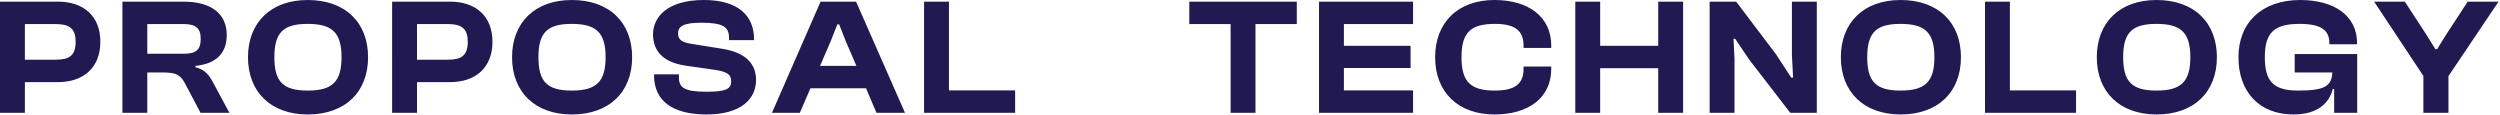 <svg xmlns="http://www.w3.org/2000/svg" width="2728" height="125" viewBox="0 0 2728 125"><path d="M34.39,0V-33.485h36.2c28.055,0,46.155-16.109,46.155-43.983s-18.1-43.8-46.155-43.8H7.24V0Zm33.3-96.835c15.023,0,22.082,4.525,22.082,19.367,0,15.2-7.059,19.548-22.082,19.548H34.39V-96.835ZM167.968,0V-43.983h17.919c14.118,0,18.643,3.077,23.53,12.489L226.069,0h31.494L240.006-32.58c-4.525-8.507-8.688-14.3-19.548-17.195v-1.448c22.806-2.172,34.209-13.937,34.209-33.666,0-23.168-17.014-36.381-46.879-36.381h-66.97V0Zm0-96.835h39.639c12.851,0,18.643,4.163,18.643,16.109,0,12.67-5.792,16.29-18.643,16.29H167.968ZM342.995,1.81c41.087,0,65.884-24.616,65.884-62.445s-24.8-62.445-65.884-62.445c-40.182,0-65.16,24.616-65.16,62.445S302.813,1.81,342.995,1.81Zm0-26.064c-26.607,0-36.381-9.412-36.381-36.381s9.774-36.381,36.381-36.381,36.924,9.412,36.924,36.381S369.6-24.254,342.995-24.254ZM462.274,0V-33.485h36.2c28.055,0,46.155-16.109,46.155-43.983s-18.1-43.8-46.155-43.8h-63.35V0Zm33.3-96.835c15.023,0,22.082,4.525,22.082,19.367,0,15.2-7.059,19.548-22.082,19.548h-33.3V-96.835ZM631.147,1.81c41.087,0,65.884-24.616,65.884-62.445s-24.8-62.445-65.884-62.445c-40.182,0-65.16,24.616-65.16,62.445S590.965,1.81,631.147,1.81Zm0-26.064c-26.607,0-36.381-9.412-36.381-36.381s9.774-36.381,36.381-36.381,36.924,9.412,36.924,36.381S657.754-24.254,631.147-24.254ZM778.3,1.81c38.553,0,53.938-17.738,53.938-37.467,0-16.652-9.774-29.865-36.924-34.209L761.286-75.3c-10.136-1.81-14.118-4.344-14.118-11.4,0-7.783,5.973-11.584,25.521-11.584,24.073,0,30.046,4.887,30.046,16.471v2.534h27.331v-1.086c0-25.521-17.376-42.716-54.662-42.716-40.725,0-55.567,19.186-55.567,37.467,0,19.729,12.851,30.589,34.571,34.028L788.436-46.7c12.489,2.172,16.652,4.887,16.652,12.308,0,8.145-5.068,11.4-26.788,11.4-24.616,0-30.227-4.525-30.227-15.747v-3.258h-27.15v1.086C720.923-12.67,741.557,1.81,778.3,1.81ZM880.022,0l11.584-26.788h60.635L963.644,0h31.132l-53.4-121.27H902.647L849.614,0Zm33.485-77.649,7.421-18.824h1.991l7.421,18.824,11.4,26.426H902.1ZM1114.96,0V-24.435h-72.219V-121.27h-27.15V0Zm262.269,0V-96.835H1422.3V-121.27H1305.01v24.435h45.069V0Zm171.95,0V-24.435H1473.7V-48.87h72.762V-73.124H1473.7V-96.835h75.477V-121.27H1446.552V0Zm88.871,1.81c37.829,0,61.9-18.824,61.9-49.594V-50.5h-30.227v2.715c0,15.928-9.05,23.53-31.132,23.53-26.607,0-36.562-9.412-36.562-36.381s9.955-36.381,36.562-36.381c22.082,0,31.132,7.6,31.132,23.53v2.715h30.227v-2.715c0-30.77-24.254-49.594-61.9-49.594-40,0-64.8,24.616-64.8,62.445S1598.049,1.81,1638.05,1.81ZM1753.347,0V-48.689h63.35V0h27.15V-121.27H1816.7v48.146h-63.35V-121.27H1726.2V0Zm146.61,0V-58.463l-1.086-22.263h1.81l15.385,22.806L1960.773,0h28.96V-121.27h-27.15v58.463l1.267,24.435h-1.991l-16.652-25.521-43.44-57.377h-28.96V0Zm181.181,1.81c41.087,0,65.884-24.616,65.884-62.445s-24.8-62.445-65.884-62.445c-40.182,0-65.16,24.616-65.16,62.445S2040.956,1.81,2081.138,1.81Zm0-26.064c-26.607,0-36.381-9.412-36.381-36.381s9.774-36.381,36.381-36.381,36.924,9.412,36.924,36.381S2107.745-24.254,2081.138-24.254ZM2272.636,0V-24.435h-72.219V-121.27h-27.15V0Zm87.785,1.81c41.087,0,65.884-24.616,65.884-62.445s-24.8-62.445-65.884-62.445c-40.182,0-65.16,24.616-65.16,62.445S2320.239,1.81,2360.421,1.81Zm0-26.064c-26.607,0-36.381-9.412-36.381-36.381s9.774-36.381,36.381-36.381,36.924,9.412,36.924,36.381S2387.028-24.254,2360.421-24.254ZM2509.746,1.81c26.245,0,38.915-11.946,43.078-27.874h1.448V0h25.159V-64.074h-68.237v20.091h41.087c-.724,15.385-9.231,19.729-37.1,19.729-26.607,0-36.562-9.412-36.562-36.381s10.317-36.381,37.829-36.381c23.349,0,32.58,6.7,32.58,20.815v1.448h30.227V-76.2c0-29.141-24.073-46.879-62.083-46.879-41.63,0-67.332,24.616-67.332,62.445S2472.641,1.81,2509.746,1.81ZM2678.981,0V-40l54.662-81.269h-33.666l-23.168,35.476L2666.673-69.5h-1.991l-10.136-16.29-23.168-35.476h-33.485l53.757,81.088V0Z" transform="translate(-7.24 123.08)" fill="#201952"/></svg>
